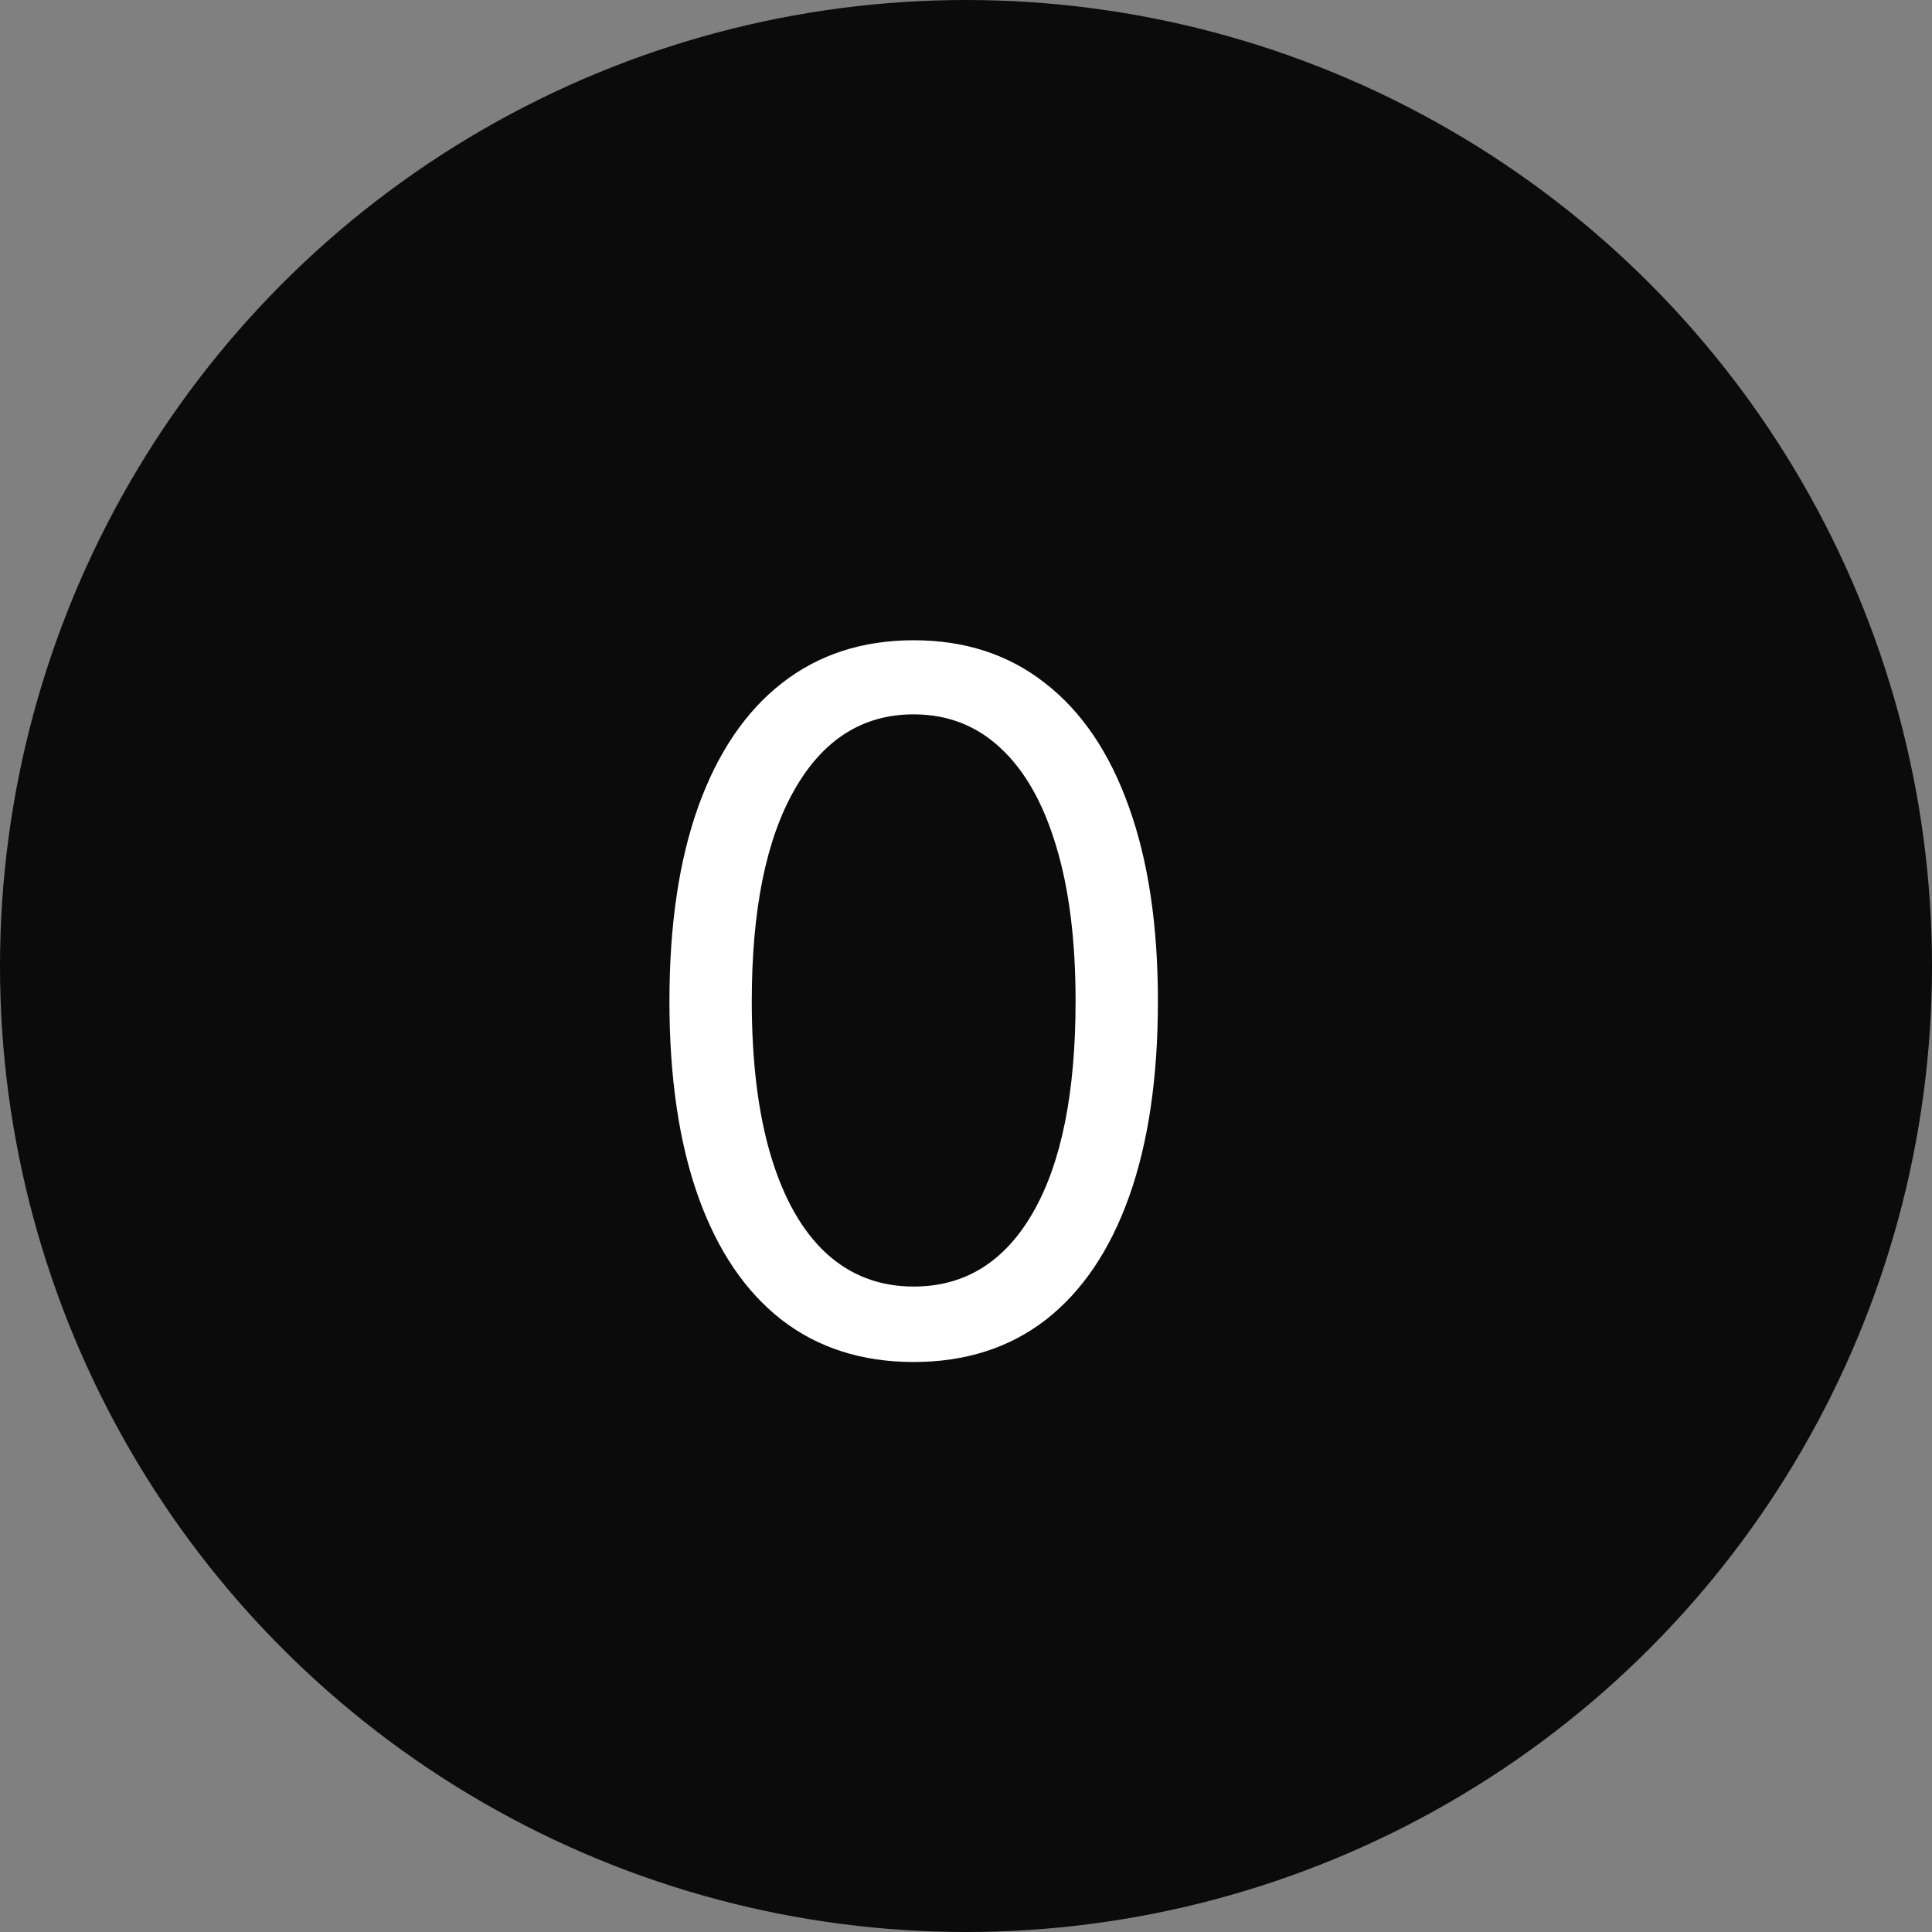 <svg width="60" height="60" viewBox="0 0 60 60" fill="none" xmlns="http://www.w3.org/2000/svg">
<rect x="0" y="0" width="60" height="60" fill="#808080" stroke="none"/>
<circle cx="30" cy="30" r="30" fill="#0B0B0B"/>
<path d="M28.375 42.298C26.77 42.298 25.403 41.861 24.273 40.988C23.144 40.107 22.281 38.832 21.685 37.163C21.088 35.487 20.79 33.463 20.79 31.091C20.79 28.733 21.088 26.72 21.685 25.05C22.288 23.374 23.155 22.096 24.284 21.215C25.421 20.327 26.784 19.884 28.375 19.884C29.966 19.884 31.326 20.327 32.455 21.215C33.592 22.096 34.458 23.374 35.055 25.05C35.658 26.72 35.96 28.733 35.96 31.091C35.96 33.463 35.662 35.487 35.065 37.163C34.469 38.832 33.606 40.107 32.477 40.988C31.347 41.861 29.98 42.298 28.375 42.298ZM28.375 39.955C29.966 39.955 31.202 39.188 32.082 37.653C32.963 36.119 33.403 33.932 33.403 31.091C33.403 29.202 33.201 27.593 32.796 26.265C32.398 24.937 31.823 23.925 31.07 23.229C30.325 22.533 29.426 22.185 28.375 22.185C26.798 22.185 25.566 22.962 24.678 24.518C23.791 26.066 23.347 28.257 23.347 31.091C23.347 32.98 23.546 34.585 23.943 35.906C24.341 37.227 24.913 38.232 25.658 38.921C26.411 39.61 27.317 39.955 28.375 39.955Z" fill="white"/>
</svg>
